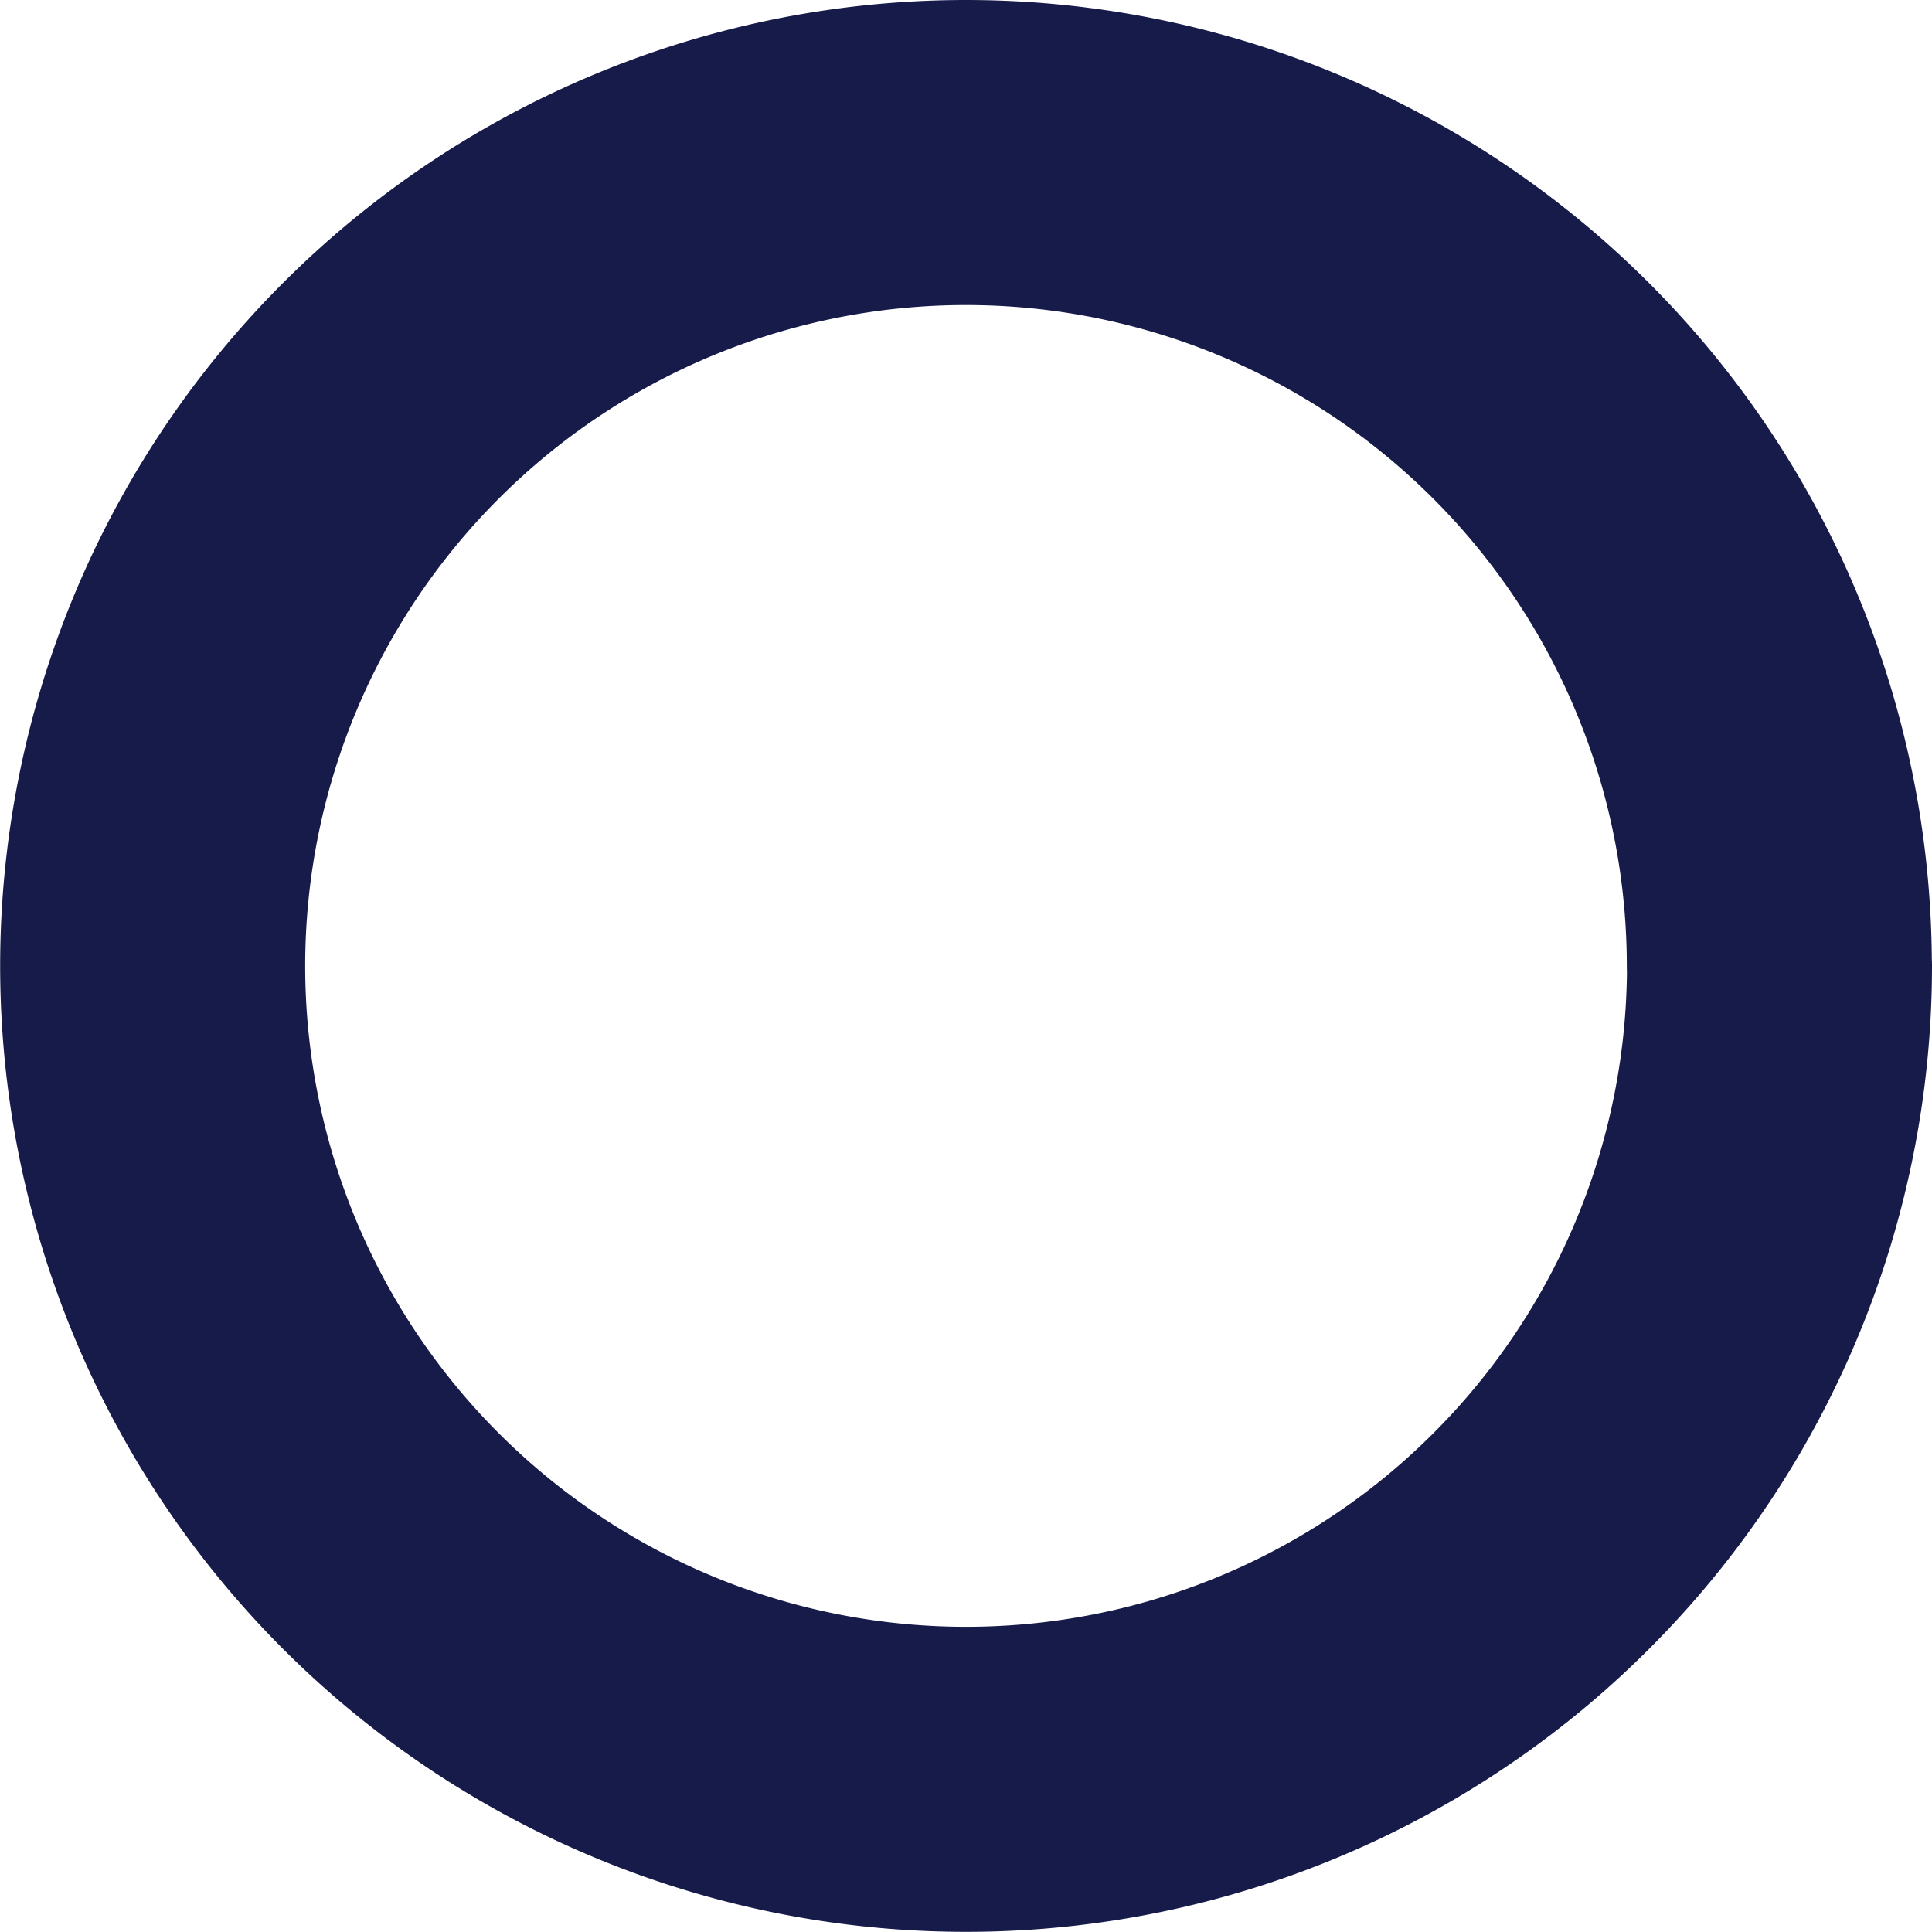 <svg xmlns="http://www.w3.org/2000/svg" width="12.667" height="12.667" viewBox="0 0 12.667 12.667">
  <path id="Path_1" data-name="Path 1" d="M15.167,9.833A5.333,5.333,0,1,1,9.833,4.5a5.333,5.333,0,0,1,5.333,5.333Z" transform="translate(-3.5 -3.5)" fill="none" stroke="#171b4a" stroke-linejoin="round" stroke-width="2"/>
</svg>
